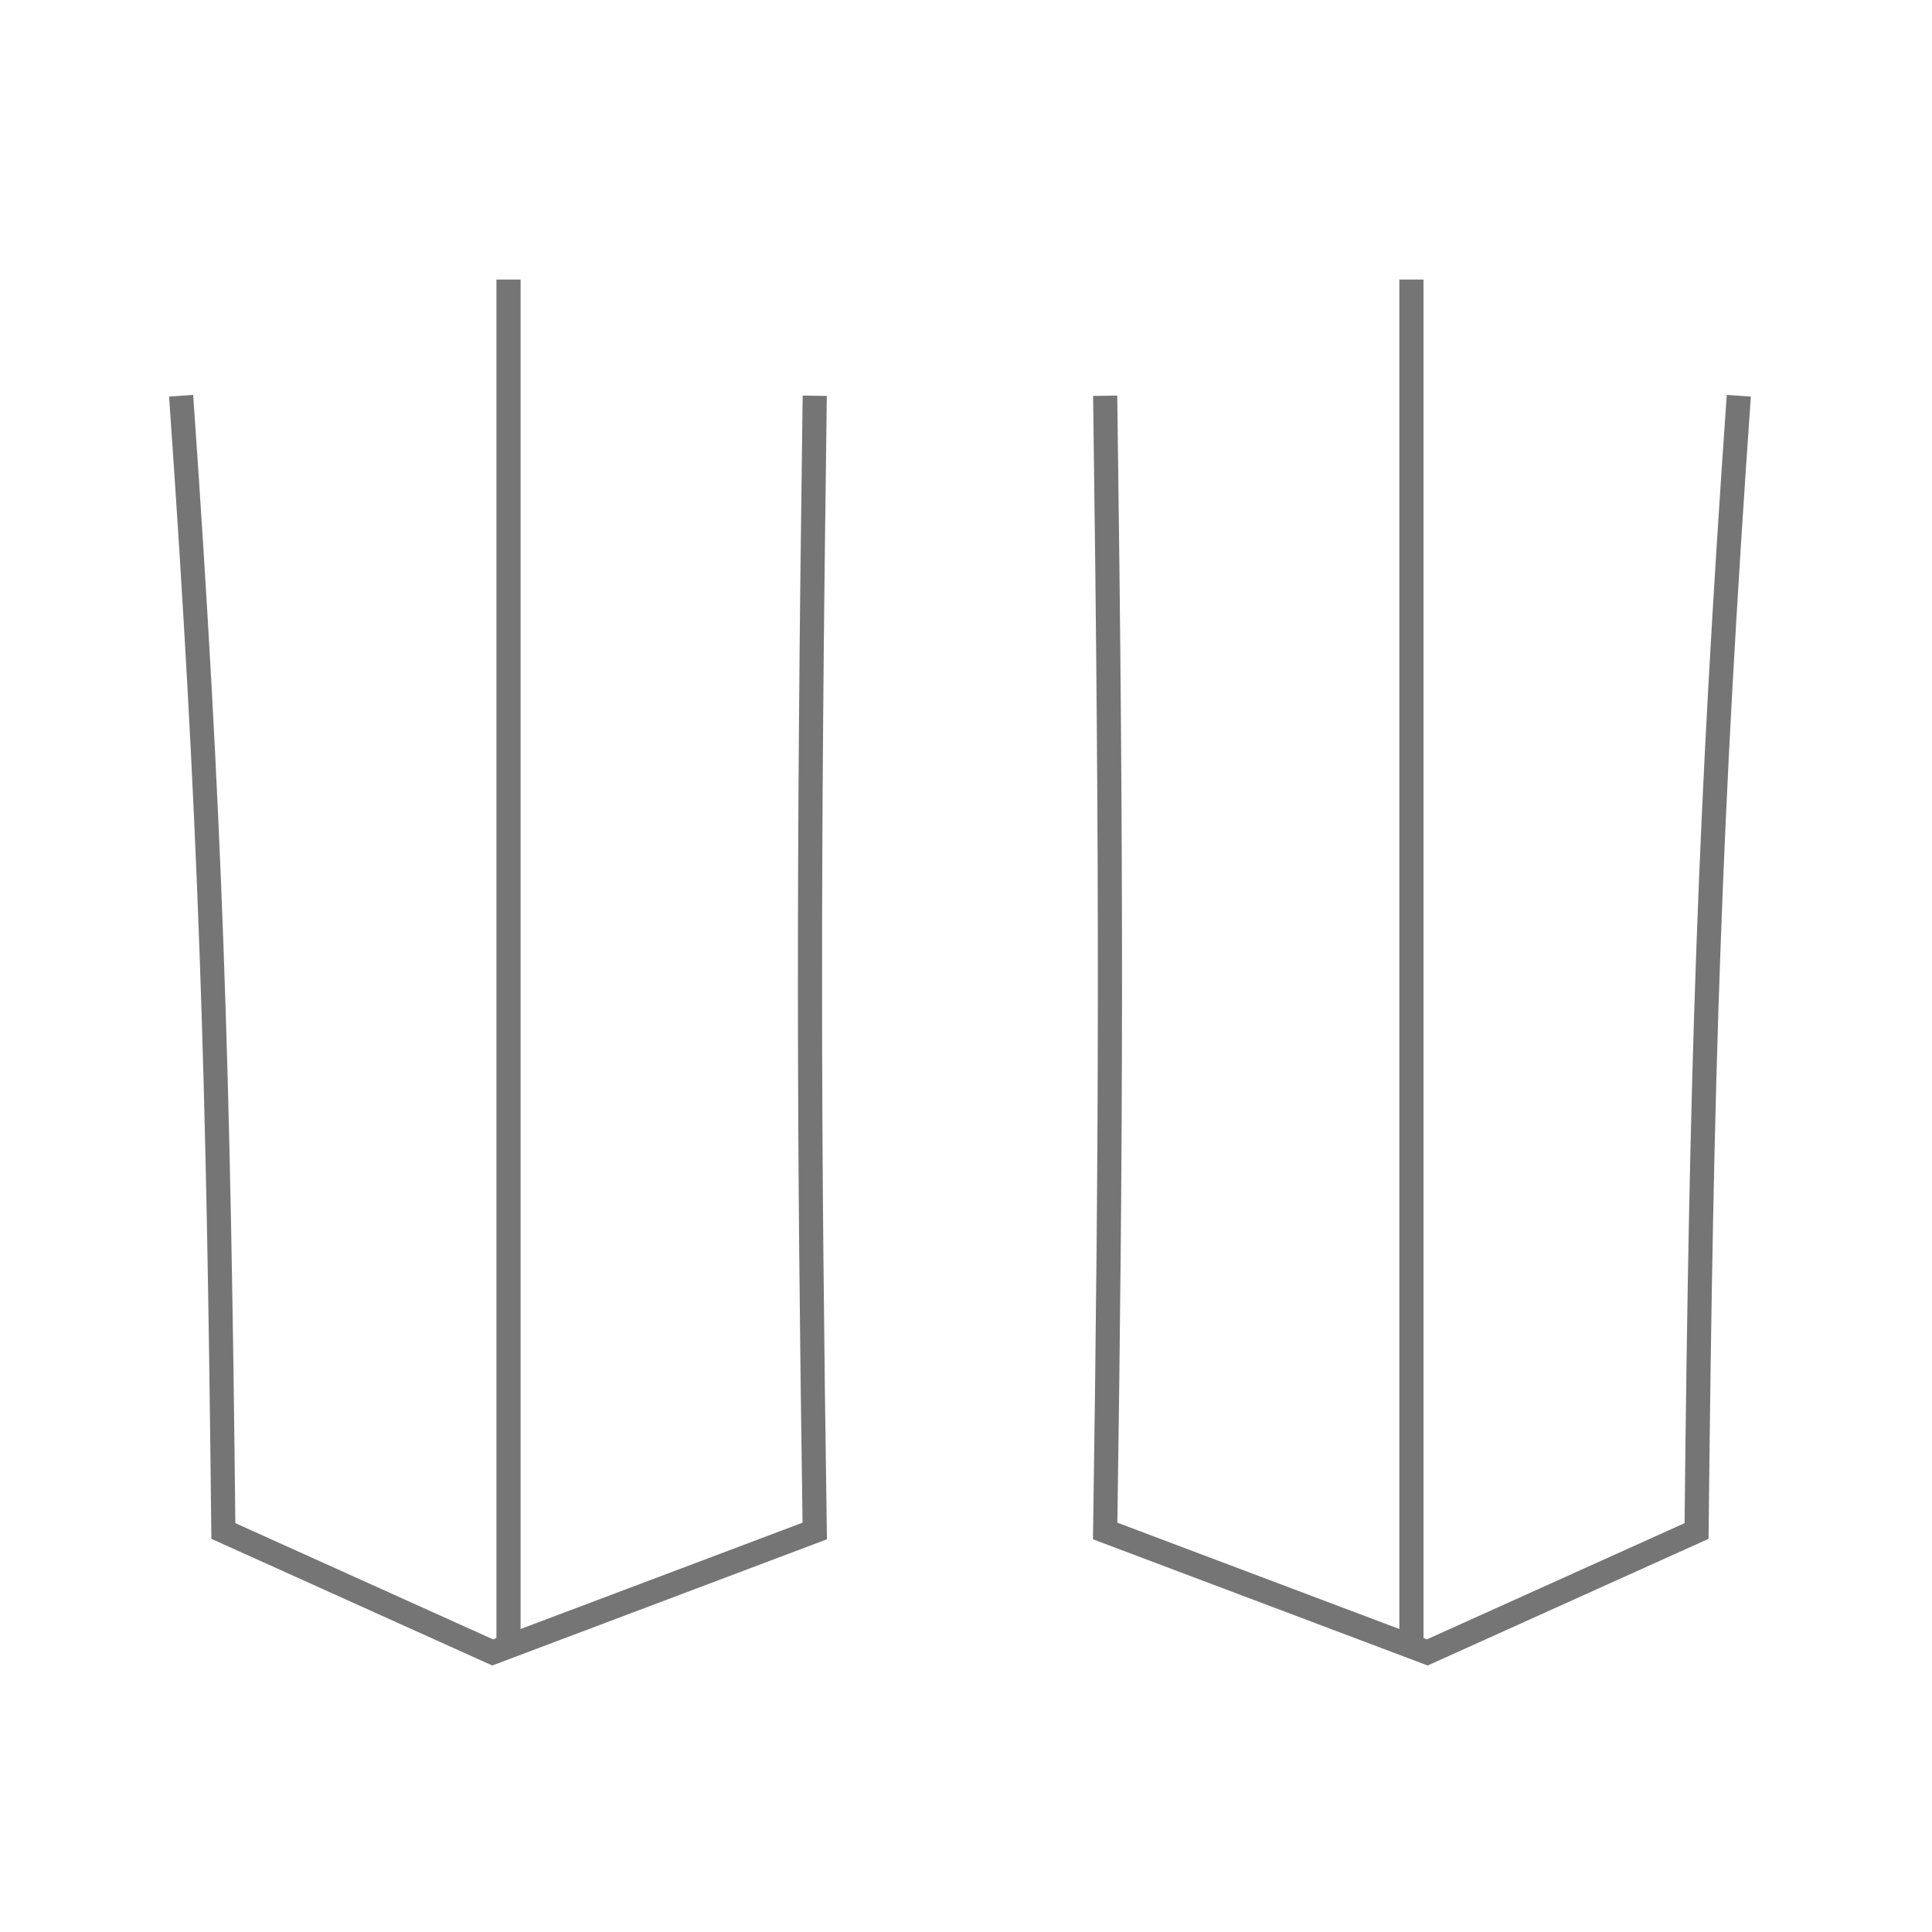 <svg width="80" height="80" viewBox="0 0 80 80" fill="none" xmlns="http://www.w3.org/2000/svg">
<path d="M7.5 16.387C8.724 33.902 9.048 44.28 9.249 63.395L20.4 68.424L33.737 63.395C33.49 46.632 33.458 36.518 33.737 16.387" stroke="#757575"/>
<path d="M72 16.387C70.776 33.902 70.452 44.28 70.251 63.395L59.1 68.424L45.763 63.395C46.01 46.632 46.042 36.518 45.763 16.387" stroke="#757575"/>
<path d="M21.056 11.576V68.205" stroke="#757575"/>
<path d="M58.444 11.576V68.205" stroke="#757575"/>
</svg>
